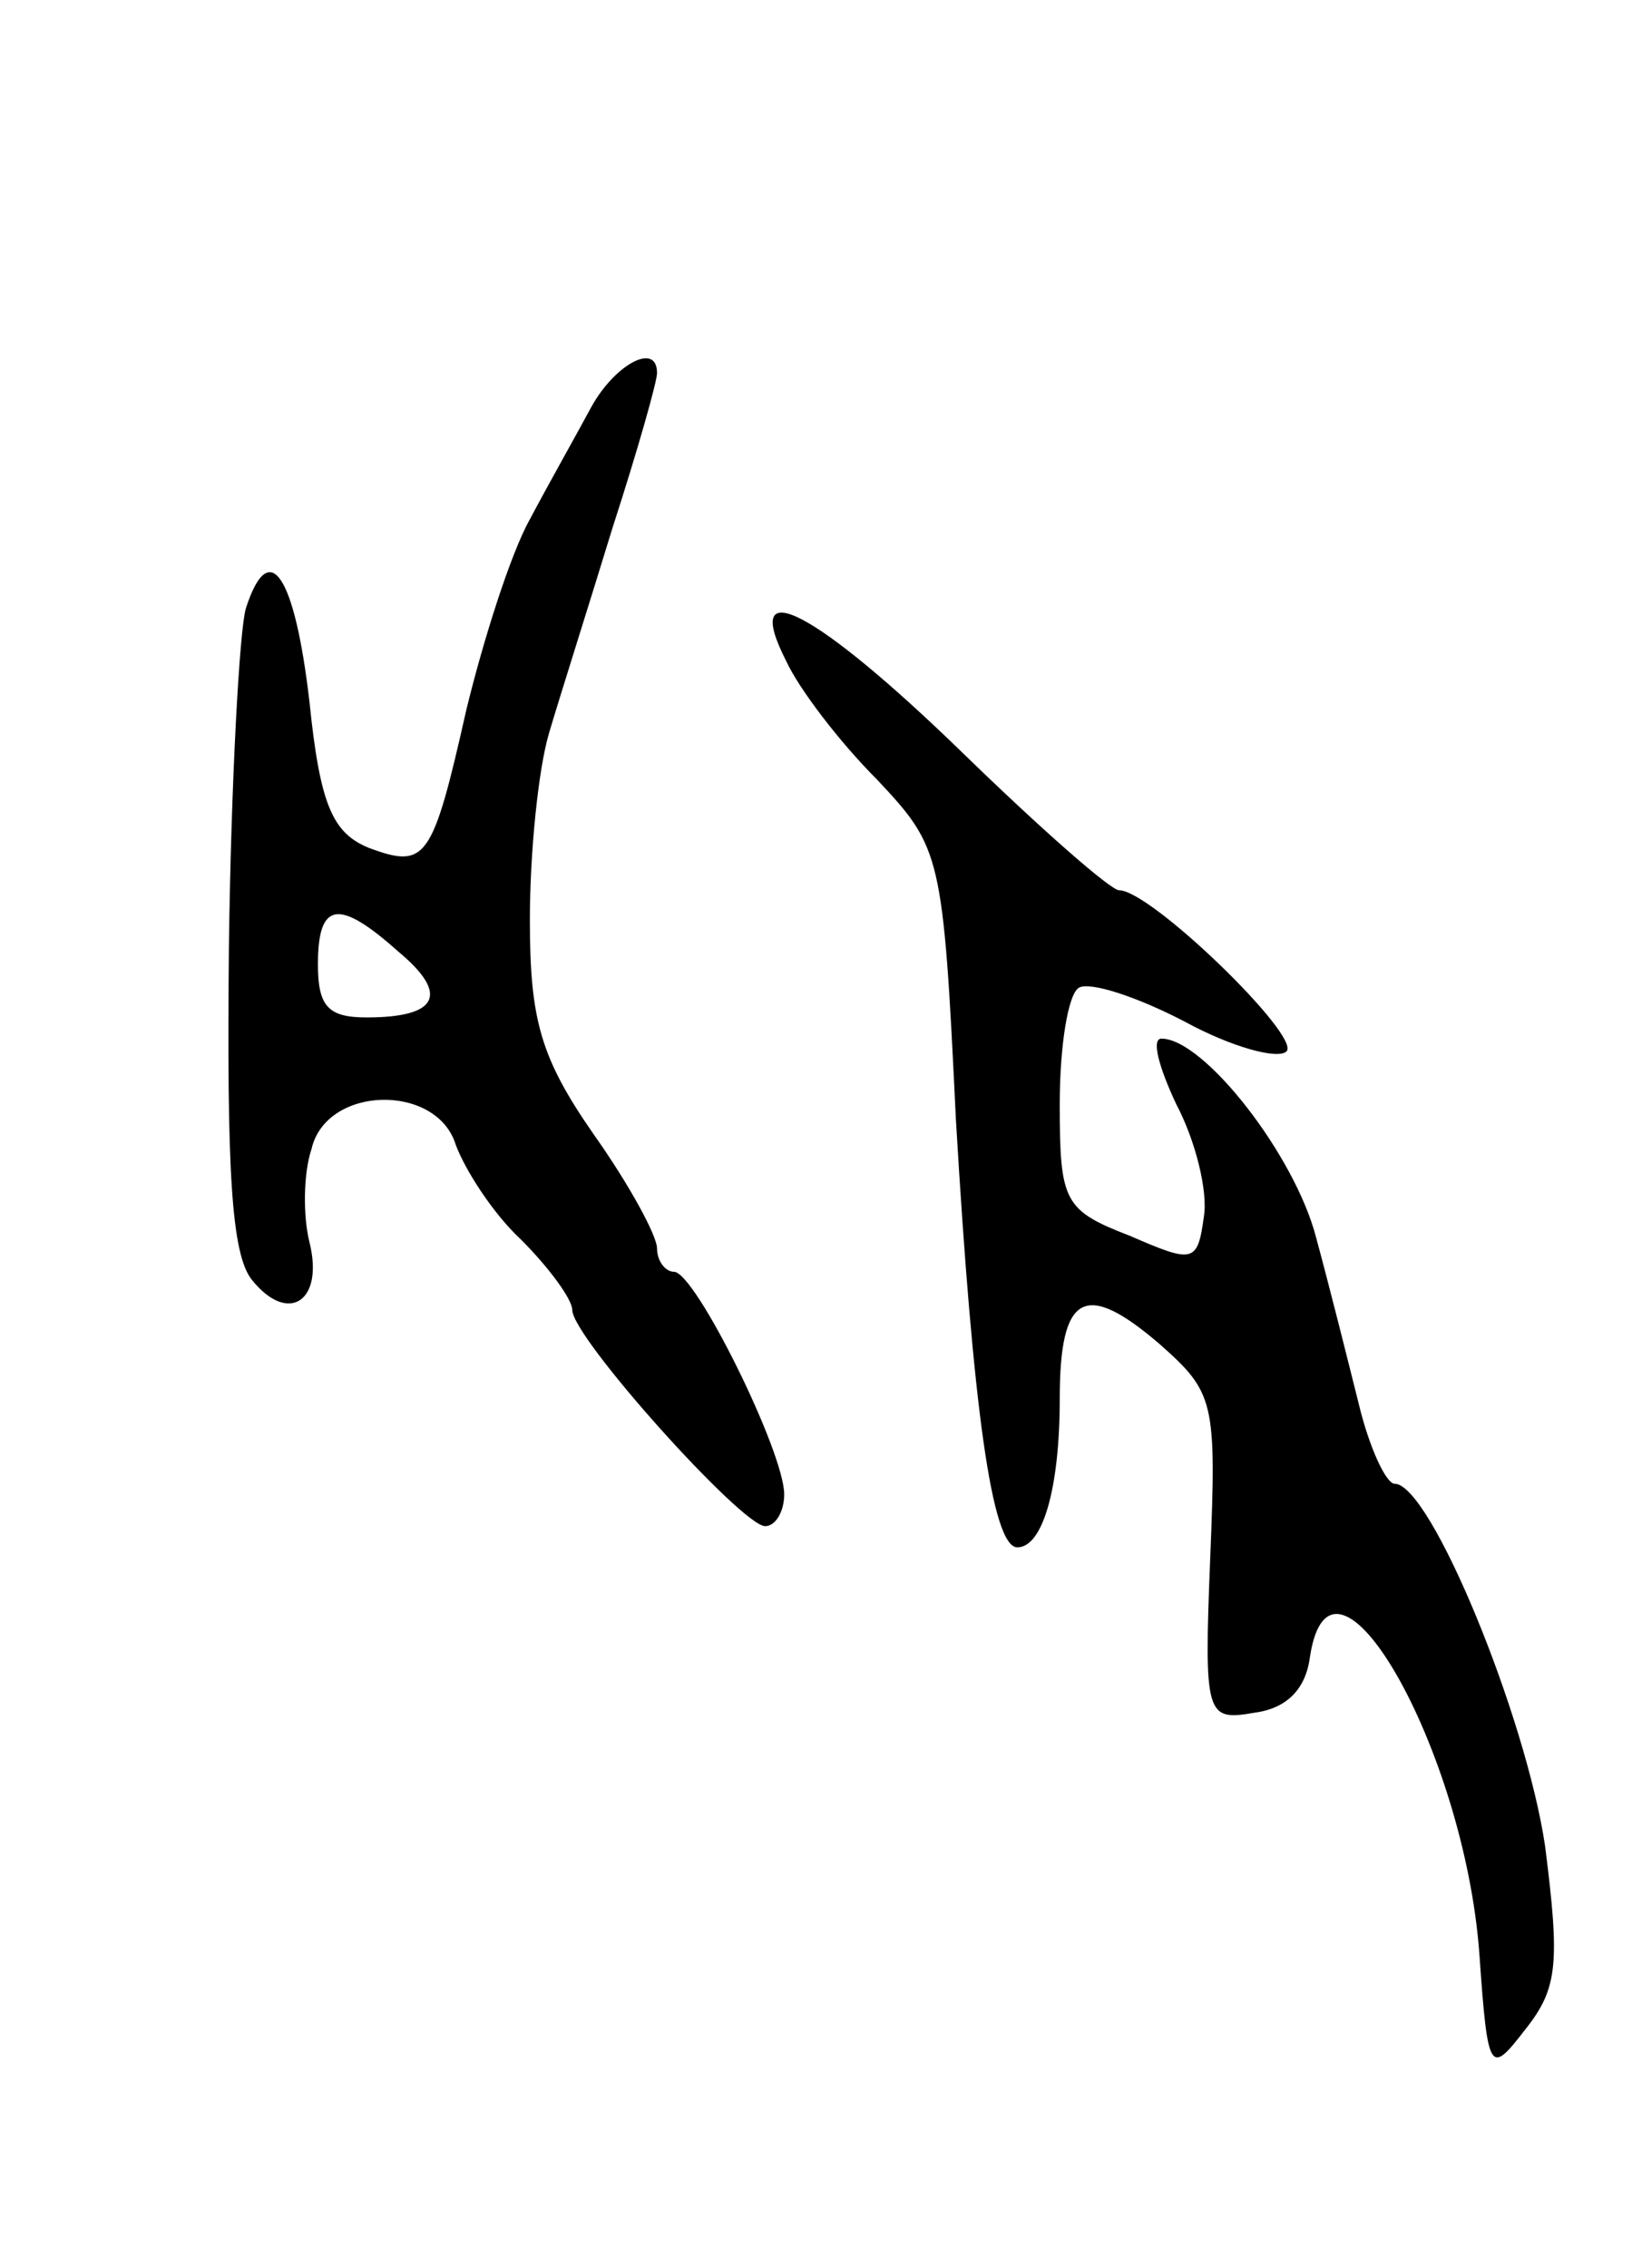 <svg version="1.0" xmlns="http://www.w3.org/2000/svg"
 width="77pt" height="107pt" viewBox="0 0 77 107"
 preserveAspectRatio="xMidYMid meet">
<g transform="translate(0,107) scale(0.1,-0.1)"
fill="#000000" stroke="none">
<path d="M279 878 c-7 -13 -20 -36 -29 -53 -9 -16 -22 -57 -30 -90 -16 -71
-19 -75 -46 -65 -17 7 -23 20 -28 69 -7 60 -19 78 -30 44 -3 -10 -7 -82 -8
-160 -1 -104 1 -145 11 -157 17 -21 34 -10 27 18 -3 12 -3 32 1 44 7 30 59 31
68 2 4 -11 17 -32 31 -45 13 -13 24 -28 24 -33 0 -13 80 -102 91 -102 5 0 9 7
9 15 0 20 -42 105 -52 105 -4 0 -8 5 -8 11 0 6 -13 30 -30 54 -25 36 -30 54
-30 101 0 32 4 71 9 88 5 17 19 61 30 97 12 37 21 69 21 73 0 15 -20 4 -31
-16z m-91 -257 c24 -20 19 -31 -15 -31 -18 0 -23 5 -23 25 0 30 10 31 38 6z"/>
<path d="M371 758 c6 -13 25 -38 43 -56 30 -32 31 -35 37 -160 8 -136 17 -202
29 -202 12 0 20 28 20 70 0 50 12 56 47 26 26 -23 27 -27 24 -101 -3 -75 -2
-77 21 -73 15 2 24 11 26 26 10 67 73 -43 80 -140 4 -57 5 -57 22 -35 15 19
16 31 9 86 -9 61 -54 171 -71 171 -4 0 -12 17 -17 38 -5 20 -14 56 -20 78 -10
39 -53 94 -73 94 -5 0 -1 -14 7 -31 9 -17 15 -41 13 -53 -3 -22 -5 -22 -35 -9
-31 12 -33 16 -33 62 0 28 4 52 9 55 5 3 27 -4 50 -16 22 -12 44 -18 48 -14 7
7 -64 76 -79 76 -4 0 -37 29 -74 65 -69 67 -105 86 -83 43z"/>
</g>
</svg>
